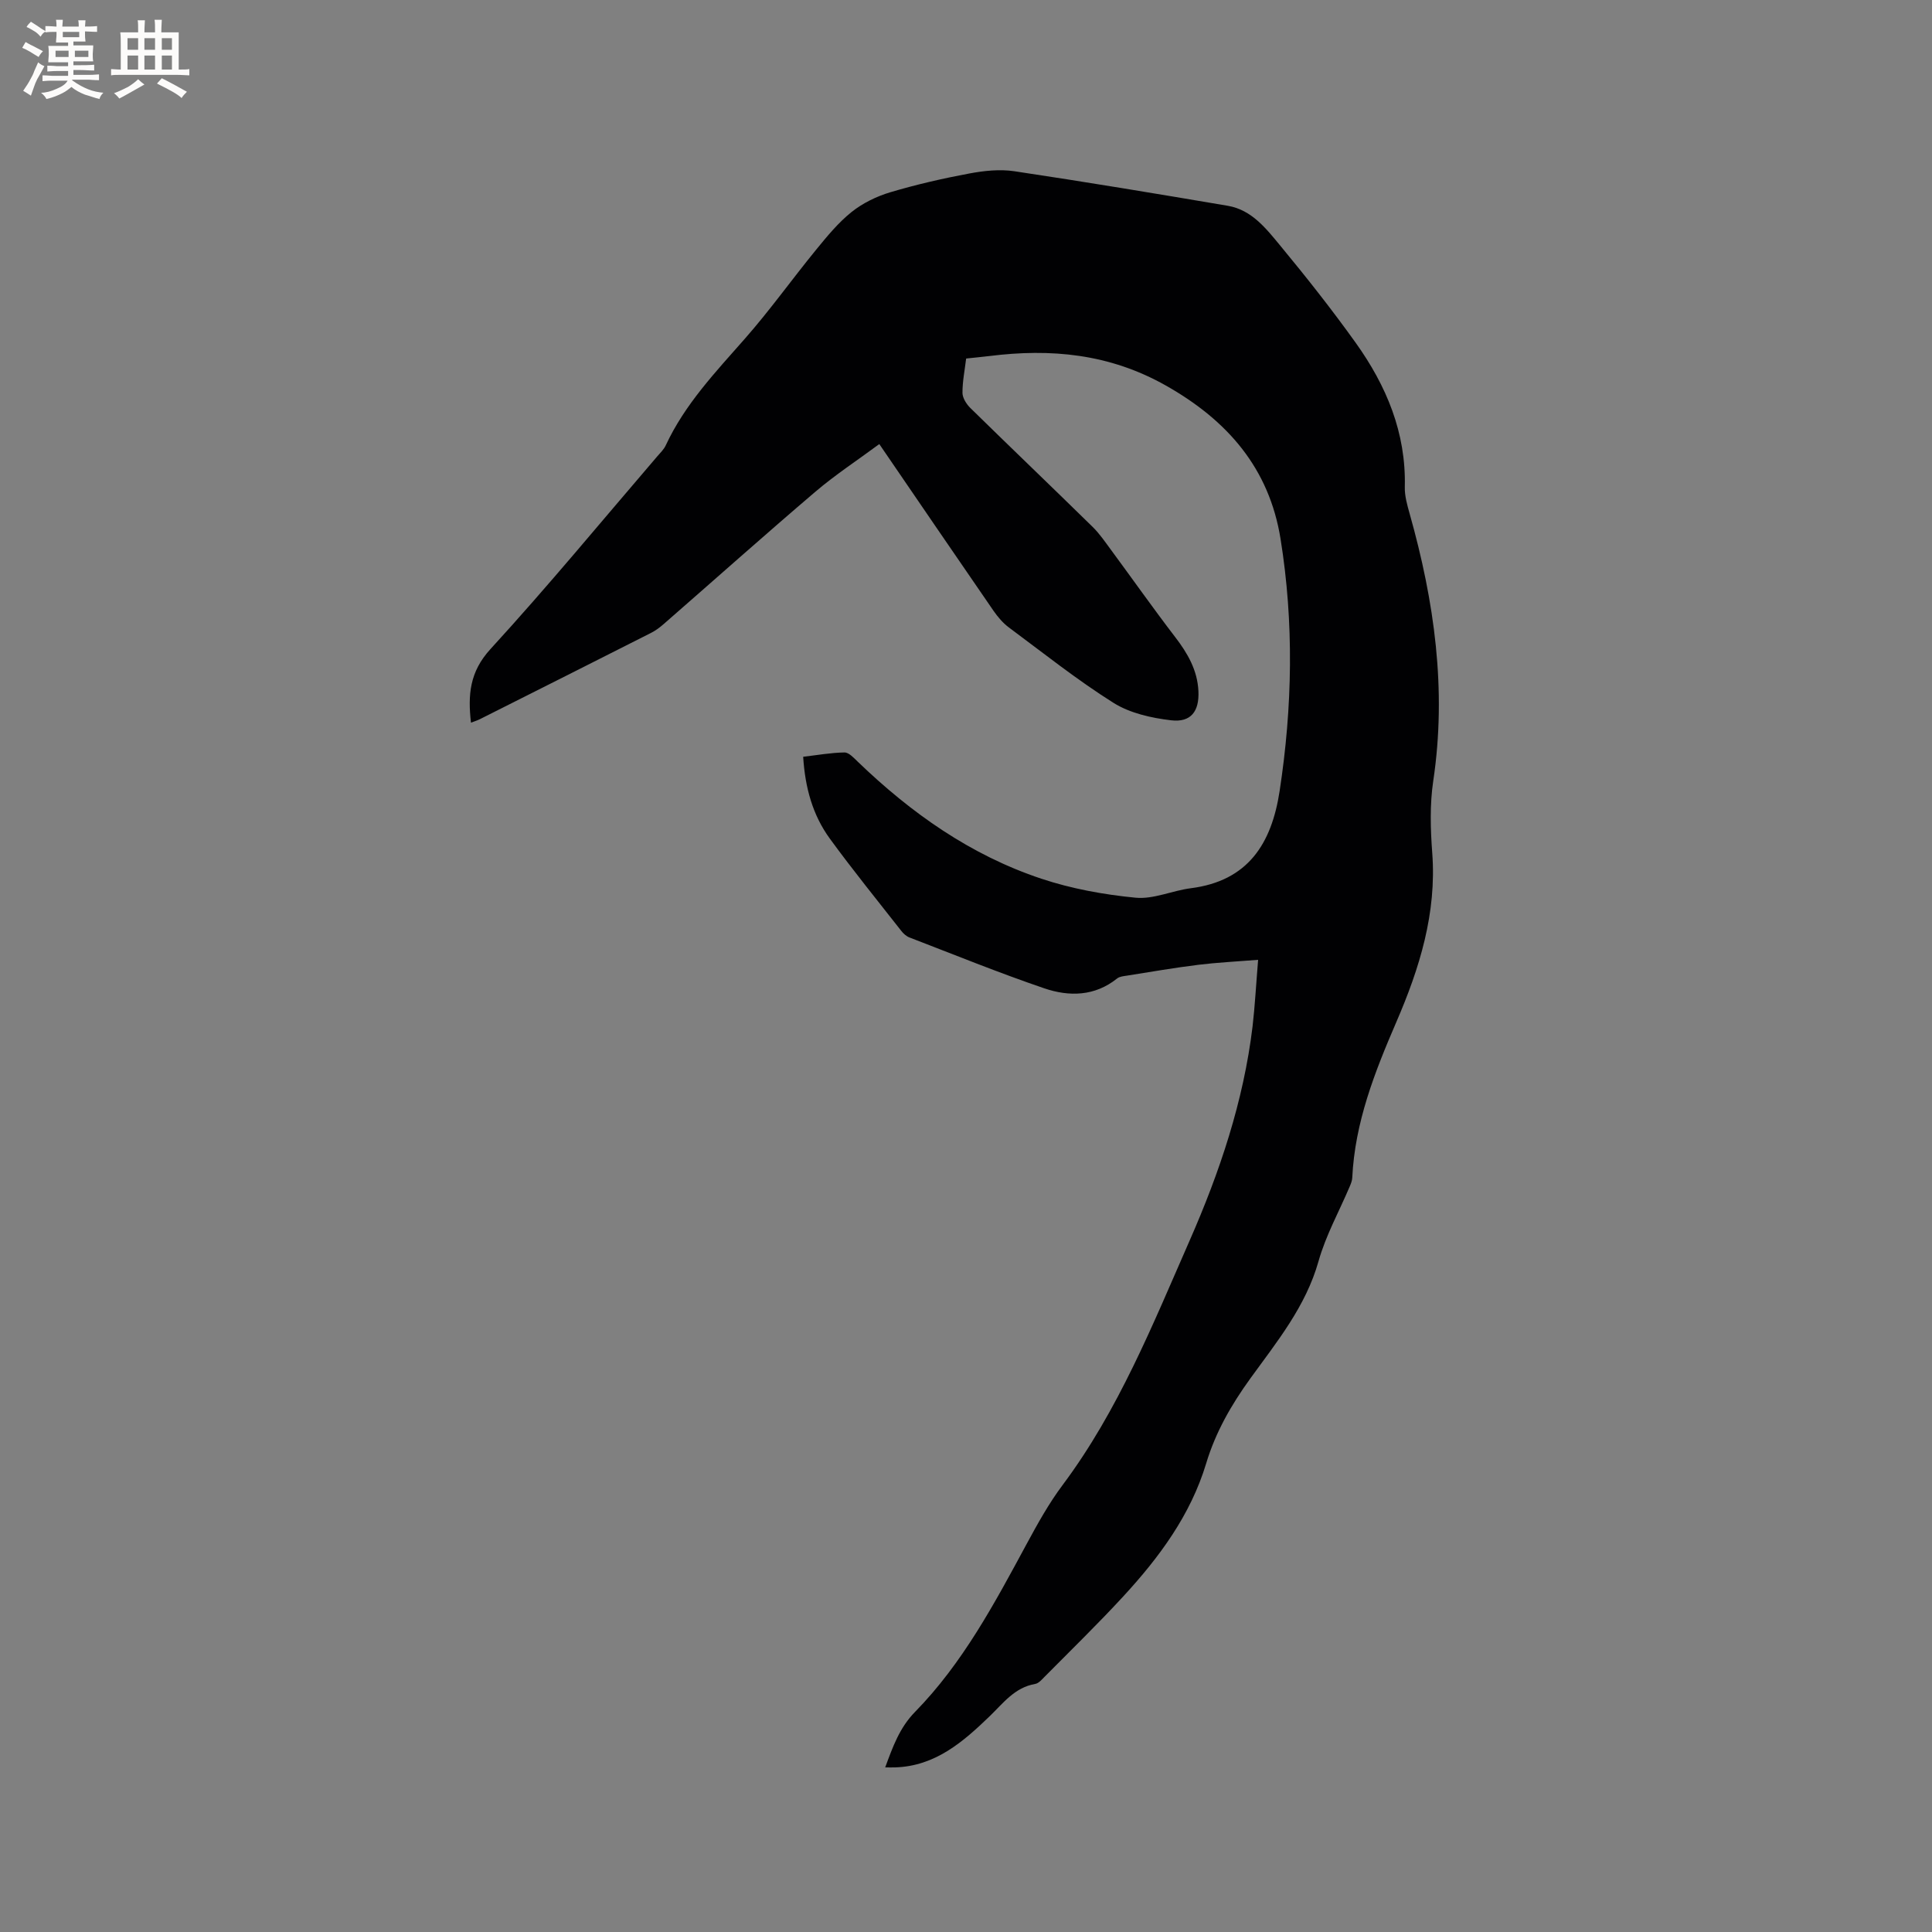<svg enable-background="new 0 0 400 400" viewBox="0 0 400 400" xmlns="http://www.w3.org/2000/svg"><rect x="0" y="0" width="400" height="400" fill="#808080" stroke="none"/><path d="m260.48 198.72c-4.48.36-8.44.55-12.37 1.03-4.94.61-9.84 1.46-14.75 2.24-.71.11-1.56.18-2.07.59-4.64 3.72-9.95 3.79-15.09 2.04-9.41-3.21-18.63-6.96-27.91-10.53-.65-.25-1.26-.8-1.69-1.36-4.97-6.34-10.05-12.6-14.79-19.1-3.56-4.88-5.13-10.58-5.52-16.95 2.94-.34 5.74-.85 8.55-.89.91-.01 1.93 1.12 2.74 1.9 11.04 10.64 23.38 19.36 38 24.23 6.27 2.09 12.94 3.3 19.53 3.94 3.71.36 7.58-1.47 11.43-1.96 11.89-1.51 16.73-9.27 18.39-20.11 2.66-17.41 2.99-34.86.19-52.24-2.35-14.59-10.97-24.53-23.78-31.75-11.65-6.57-23.77-7.69-36.55-6.08-1.47.18-2.94.31-4.76.51-.28 2.36-.77 4.74-.76 7.12.01 1.05.82 2.32 1.63 3.12 8.4 8.24 16.91 16.37 25.31 24.61 1.42 1.39 2.56 3.07 3.75 4.68 4.46 6.04 8.78 12.18 13.35 18.14 2.58 3.36 4.6 6.85 4.81 11.17.2 4.18-1.53 6.55-5.66 6.06-4.08-.48-8.51-1.47-11.92-3.61-7.52-4.73-14.51-10.3-21.66-15.61-1.24-.92-2.3-2.18-3.19-3.46-7.81-11.33-15.57-22.71-23.64-34.51-4.52 3.35-9.11 6.35-13.26 9.89-10.57 9.01-20.93 18.26-31.4 27.39-.79.69-1.66 1.34-2.59 1.81-11.81 5.98-23.63 11.93-35.45 17.87-.54.27-1.13.45-1.84.72-.66-5.77-.28-10.52 4.03-15.23 11.88-12.97 23.08-26.56 34.55-39.92.62-.72 1.35-1.41 1.74-2.25 3.95-8.51 10.31-15.18 16.41-22.12 5.17-5.88 9.73-12.28 14.69-18.35 2.27-2.78 4.6-5.63 7.37-7.85 2.3-1.84 5.17-3.24 8.01-4.09 5.37-1.6 10.86-2.86 16.37-3.89 3.04-.57 6.3-.92 9.32-.47 14.77 2.21 29.5 4.66 44.22 7.16 4.96.85 7.95 4.75 10.88 8.29 5.4 6.53 10.66 13.19 15.59 20.08 6.34 8.87 10.44 18.61 10.16 29.83-.05 1.85.5 3.76 1.01 5.57 5.11 18.13 7.7 36.43 4.88 55.29-.73 4.88-.58 9.98-.21 14.92.94 12.46-2.63 23.9-7.45 35.05-4.47 10.35-8.57 20.76-9.11 32.21-.03.6-.28 1.22-.52 1.79-2.18 5.15-4.96 10.13-6.46 15.47-2.64 9.39-8.62 16.68-14.11 24.27-3.95 5.46-7.21 11.13-9.16 17.62-3.23 10.7-9.73 19.46-17.18 27.54-5.24 5.69-10.8 11.09-16.24 16.59-.59.59-1.25 1.39-1.98 1.51-4.23.73-6.59 3.95-9.38 6.65-5.54 5.35-11.3 10.37-19.61 10.63-.6.02-1.2 0-2.06 0 1.58-4.28 2.97-8.21 6.17-11.48 9.9-10.11 16.48-22.5 23.14-34.82 2.26-4.18 4.59-8.38 7.43-12.17 11.54-15.44 18.63-33.16 26.29-50.6 6.24-14.21 11.16-28.84 13.03-44.34.49-4.25.72-8.58 1.15-13.79z" fill="#010103"/><g fill="#fcfbfa"><path d="m6.8 9.5c.6.3 1.3.7 2.1 1.1-.4.4-.7.8-.9 1.2-.7-.4-1.3-.8-1.8-1.1s-1.1-.6-1.6-.8c.2-.4.5-.8.7-1.2.4.2.8.5 1.5.8zm.9 6.9c-.3.6-.5 1.1-.7 1.7s-.4 1.1-.6 1.7c-.6-.4-1.1-.7-1.6-1 .7-1 1.2-1.8 1.5-2.4.3-.5.6-1.1.8-1.7.3-.6.5-1.2.8-1.8.3.3.8.6 1.3.8-.7 1.3-1.2 2.2-1.5 2.7zm.1-11c.4.3 1 .7 1.7 1.1-.5.2-.8.6-1.1 1.1-.5-.6-1-1-1.4-1.2s-.9-.6-1.5-.8c.2-.4.5-.7.9-1.1.5.3.9.6 1.4.9zm10.5 13.1c1 .4 2 .6 3.1.7-.4.4-.7.8-.8 1.3-.9-.2-1.9-.6-3-.9-1-.4-2-.9-2.8-1.6-.5.4-1.1.9-1.9 1.3s-1.9.9-3.3 1.2c-.1-.3-.5-.8-1.1-1.3 1 0 2.1-.3 3.2-.8 1.2-.5 1.9-1 2.3-1.7h-3.2c-.4 0-1 0-2 .1v-1.2c1 0 1.7.1 2 .1h3.3v-1h-2.3c-.2 0-.9 0-2 .1v-1.2c1.2 0 1.9.1 2 .1h2.3v-.8h-4.1c0-.7.1-1.2.1-1.6 0-.5 0-1.1-.1-1.8h4.1v-.7h-2.5c0-.6.1-1.1.1-1.6v-.6h-.5c-.4 0-1 0-1.8.1v-1.3c1.2 0 1.9.1 2.1.1h.2c0-.3 0-.8-.1-1.4h1.4c0 .6-.1 1-.1 1.4h3.4c0-.4 0-.8-.1-1.3h1.5c0 .4-.1.9-.1 1.3.7 0 1.5 0 2.5-.1v1.2c-1 0-1.8-.1-2.5-.1v.6c0 .3 0 .8.1 1.5h-2.5v.8h4.1c0 .7-.1 1.3-.1 1.8s0 1 .1 1.5h-4.1v.8h1.4c.8 0 1.8 0 2.9-.1v1.2c-1 0-1.9-.1-2.8-.1h-1.5v1h3.2c.3 0 1 0 2.1-.1v1.2c-1.1 0-1.8-.1-2.1-.1h-3.4l-.1.1c1.4 1 2.4 1.5 3.4 1.9zm-4.1-6.7v-1.3h-2.7v1.3zm2.2-4.1v-1.1h-3.4v1.1zm1.9 4.1v-1.3h-2.8v1.3z"/><path d="m37 6.7v2.3 5.4c1 0 1.8 0 2.2-.1v1.3c-.6 0-1.5-.1-2.5-.1h-11.9c-.7 0-1.3 0-1.8.1v-1.3c.5 0 1.1.1 2 .1v-5.2c0-1 0-1.8-.1-2.5h3.7c0-1.3 0-2.1-.1-2.5h1.5c0 .4-.1 1.3-.1 2.5h2.2c0-1.2 0-2.1-.1-2.6h1.5c0 .4-.1 1.3-.1 2.6zm-12.3 13.7c-.3-.4-.7-.8-1.1-1.1 1.1-.4 2.1-.9 2.9-1.3.8-.5 1.5-1 2.1-1.6.4.4.9.8 1.3 1.1-2.5 1.4-4.2 2.4-5.2 2.9zm3.9-10.1v-2.4h-2.2v2.4zm0 4.1v-2.9h-2.2v2.9zm3.5-4.1v-2.4h-2.2v2.4zm0 4.1v-2.9h-2.2v2.9zm.4 2.9 1-1.1c.6.3 1.4.7 2.5 1.3s2 1.1 2.7 1.5c-.4.4-.8.8-1.1 1.3-.8-.8-2.5-1.7-5.1-3zm3.1-7v-2.4h-2.1v2.4zm0 4.1v-2.9h-2.1v2.9z"/></g></svg>